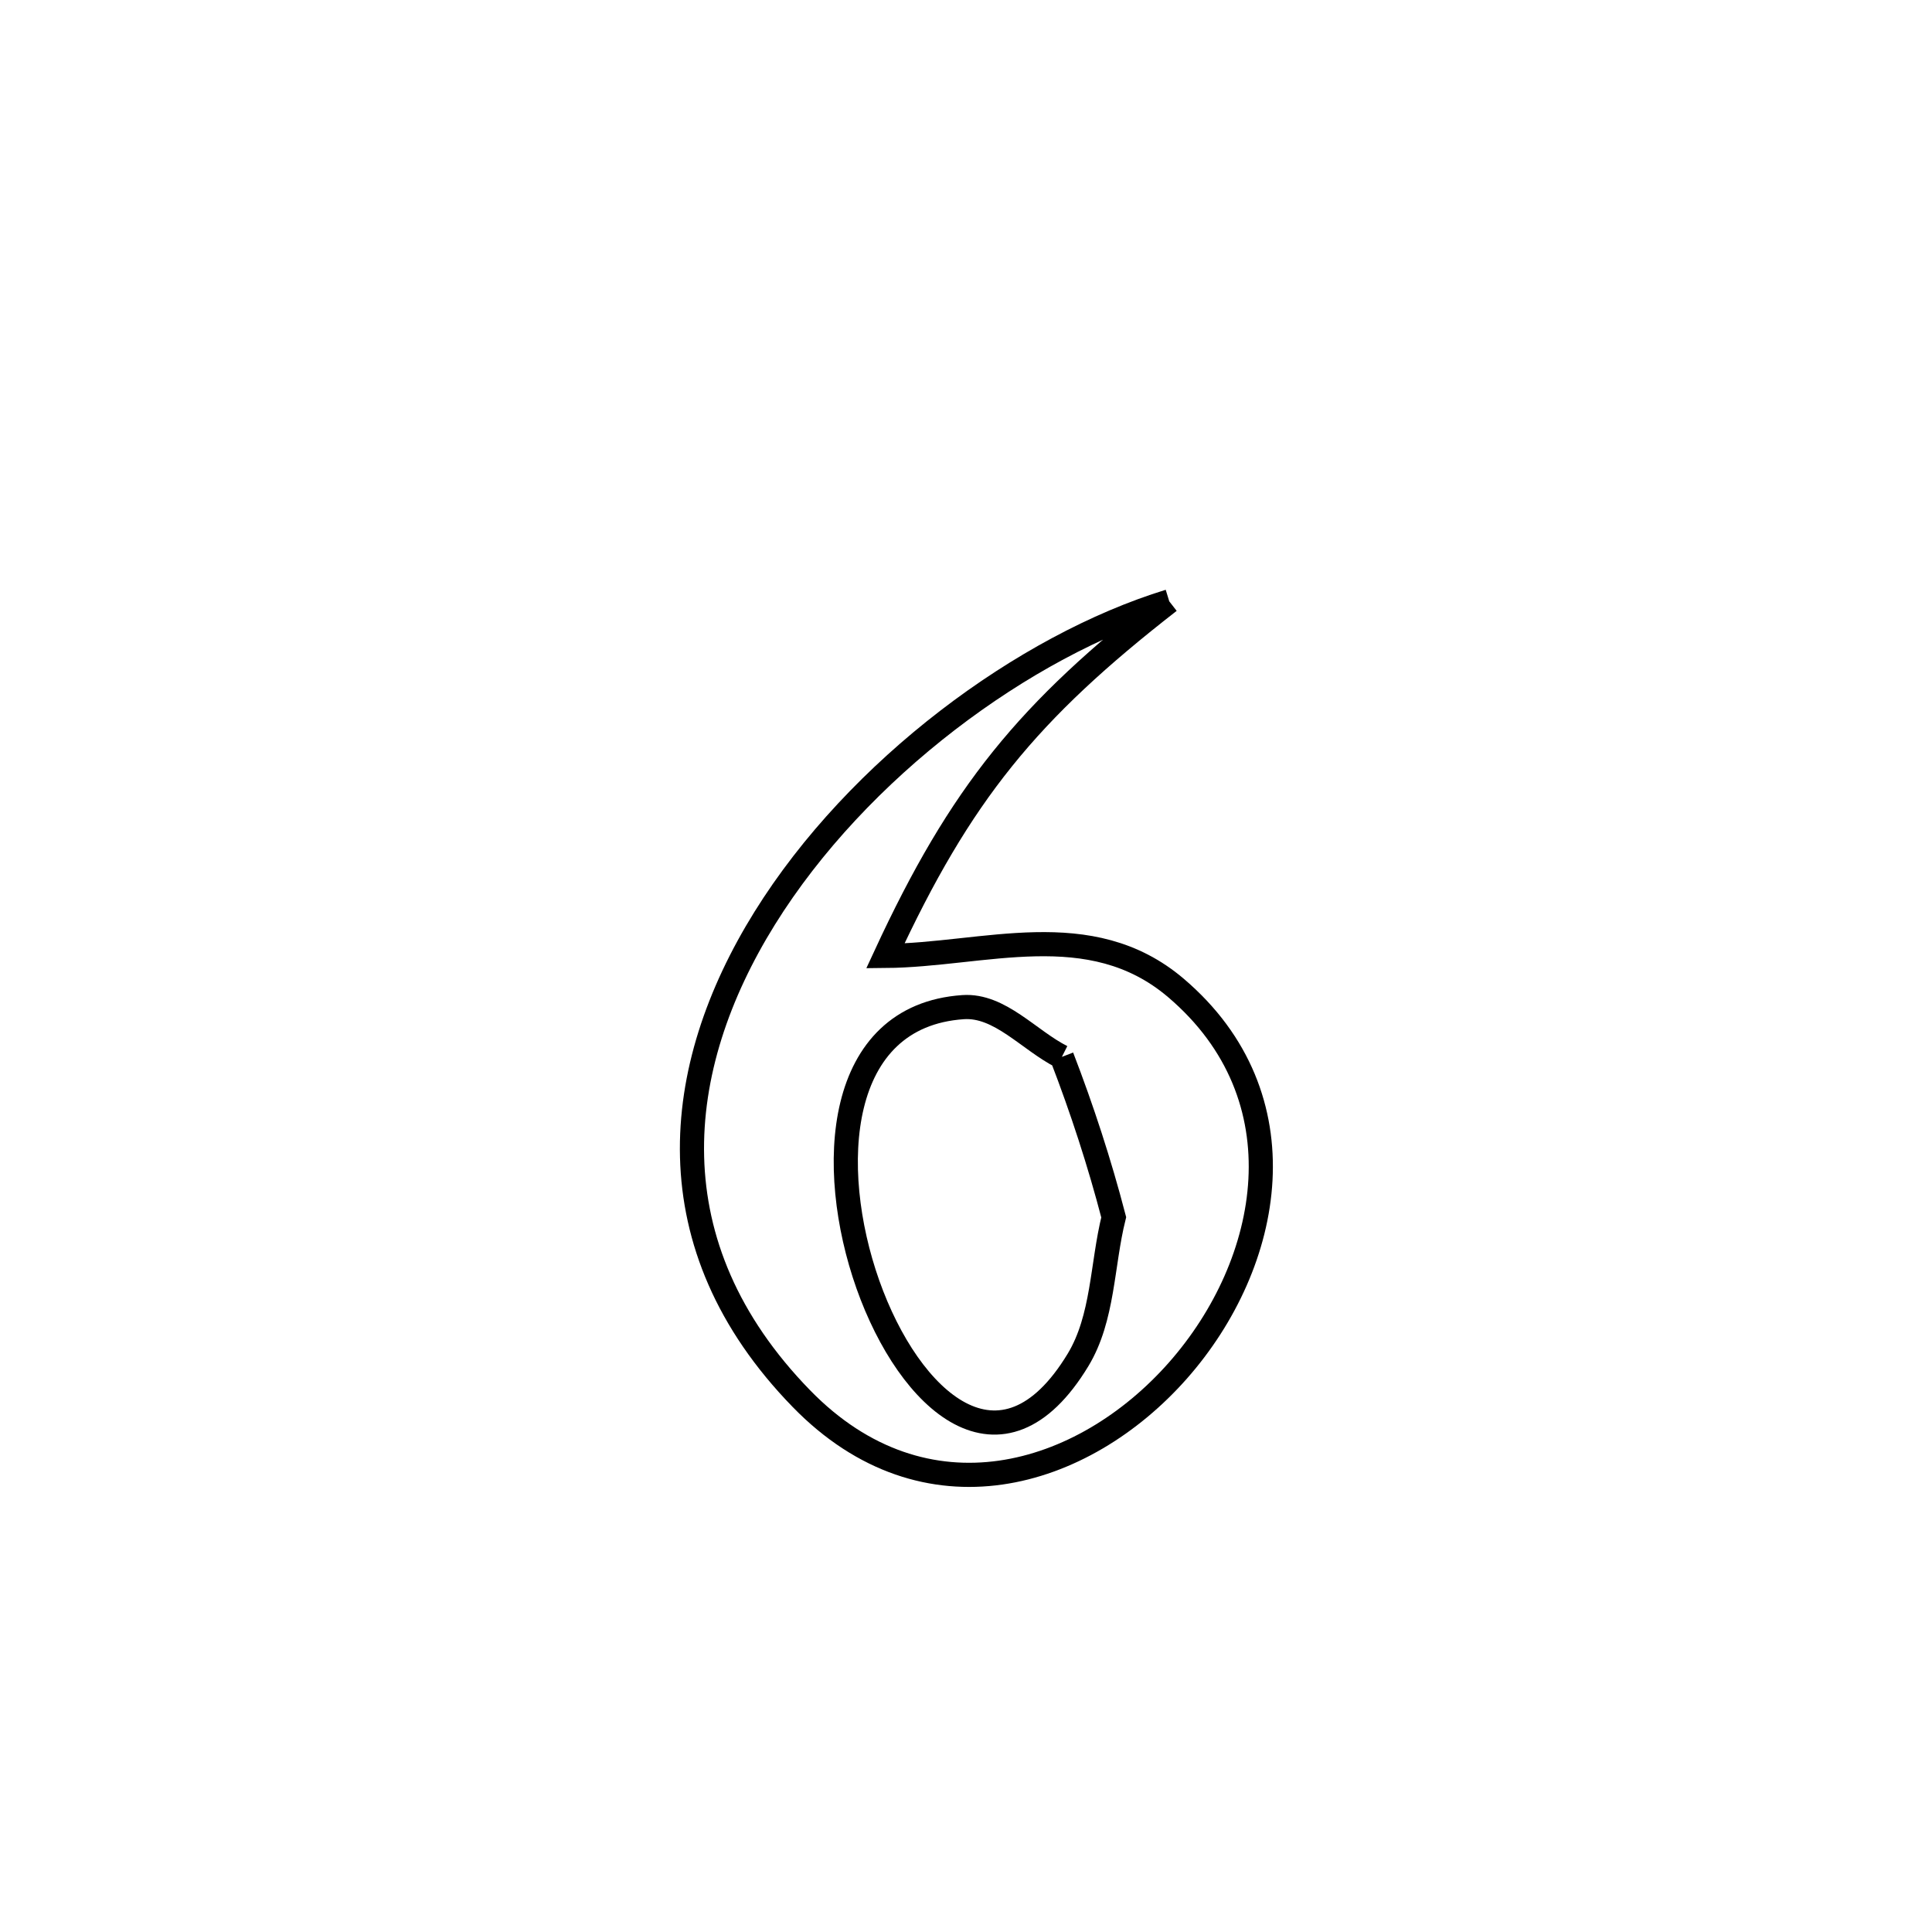 <svg xmlns="http://www.w3.org/2000/svg" viewBox="0.0 0.0 24.0 24.0" height="200px" width="200px"><path fill="none" stroke="black" stroke-width=".3" stroke-opacity="1.0"  filling="0" d="M14.525 7.47 L14.525 7.47 C12.769 8.836 11.935 9.851 10.998 11.875 L10.998 11.875 C12.225 11.865 13.54 11.366 14.606 12.271 C16.2 13.626 15.808 15.693 14.632 17.026 C13.456 18.358 11.496 18.957 9.955 17.374 C8.099 15.468 8.342 13.269 9.499 11.407 C10.656 9.546 12.726 8.023 14.525 7.47 L14.525 7.47"></path>
<path fill="none" stroke="black" stroke-width=".3" stroke-opacity="1.0"  filling="0" d="M13.191 13.129 L13.191 13.129 C13.442 13.78 13.659 14.446 13.835 15.121 L13.835 15.121 C13.688 15.712 13.707 16.372 13.392 16.893 C12.446 18.457 11.298 17.415 10.781 15.956 C10.265 14.497 10.381 12.619 11.964 12.511 C12.421 12.48 12.782 12.923 13.191 13.129 L13.191 13.129"></path></svg>